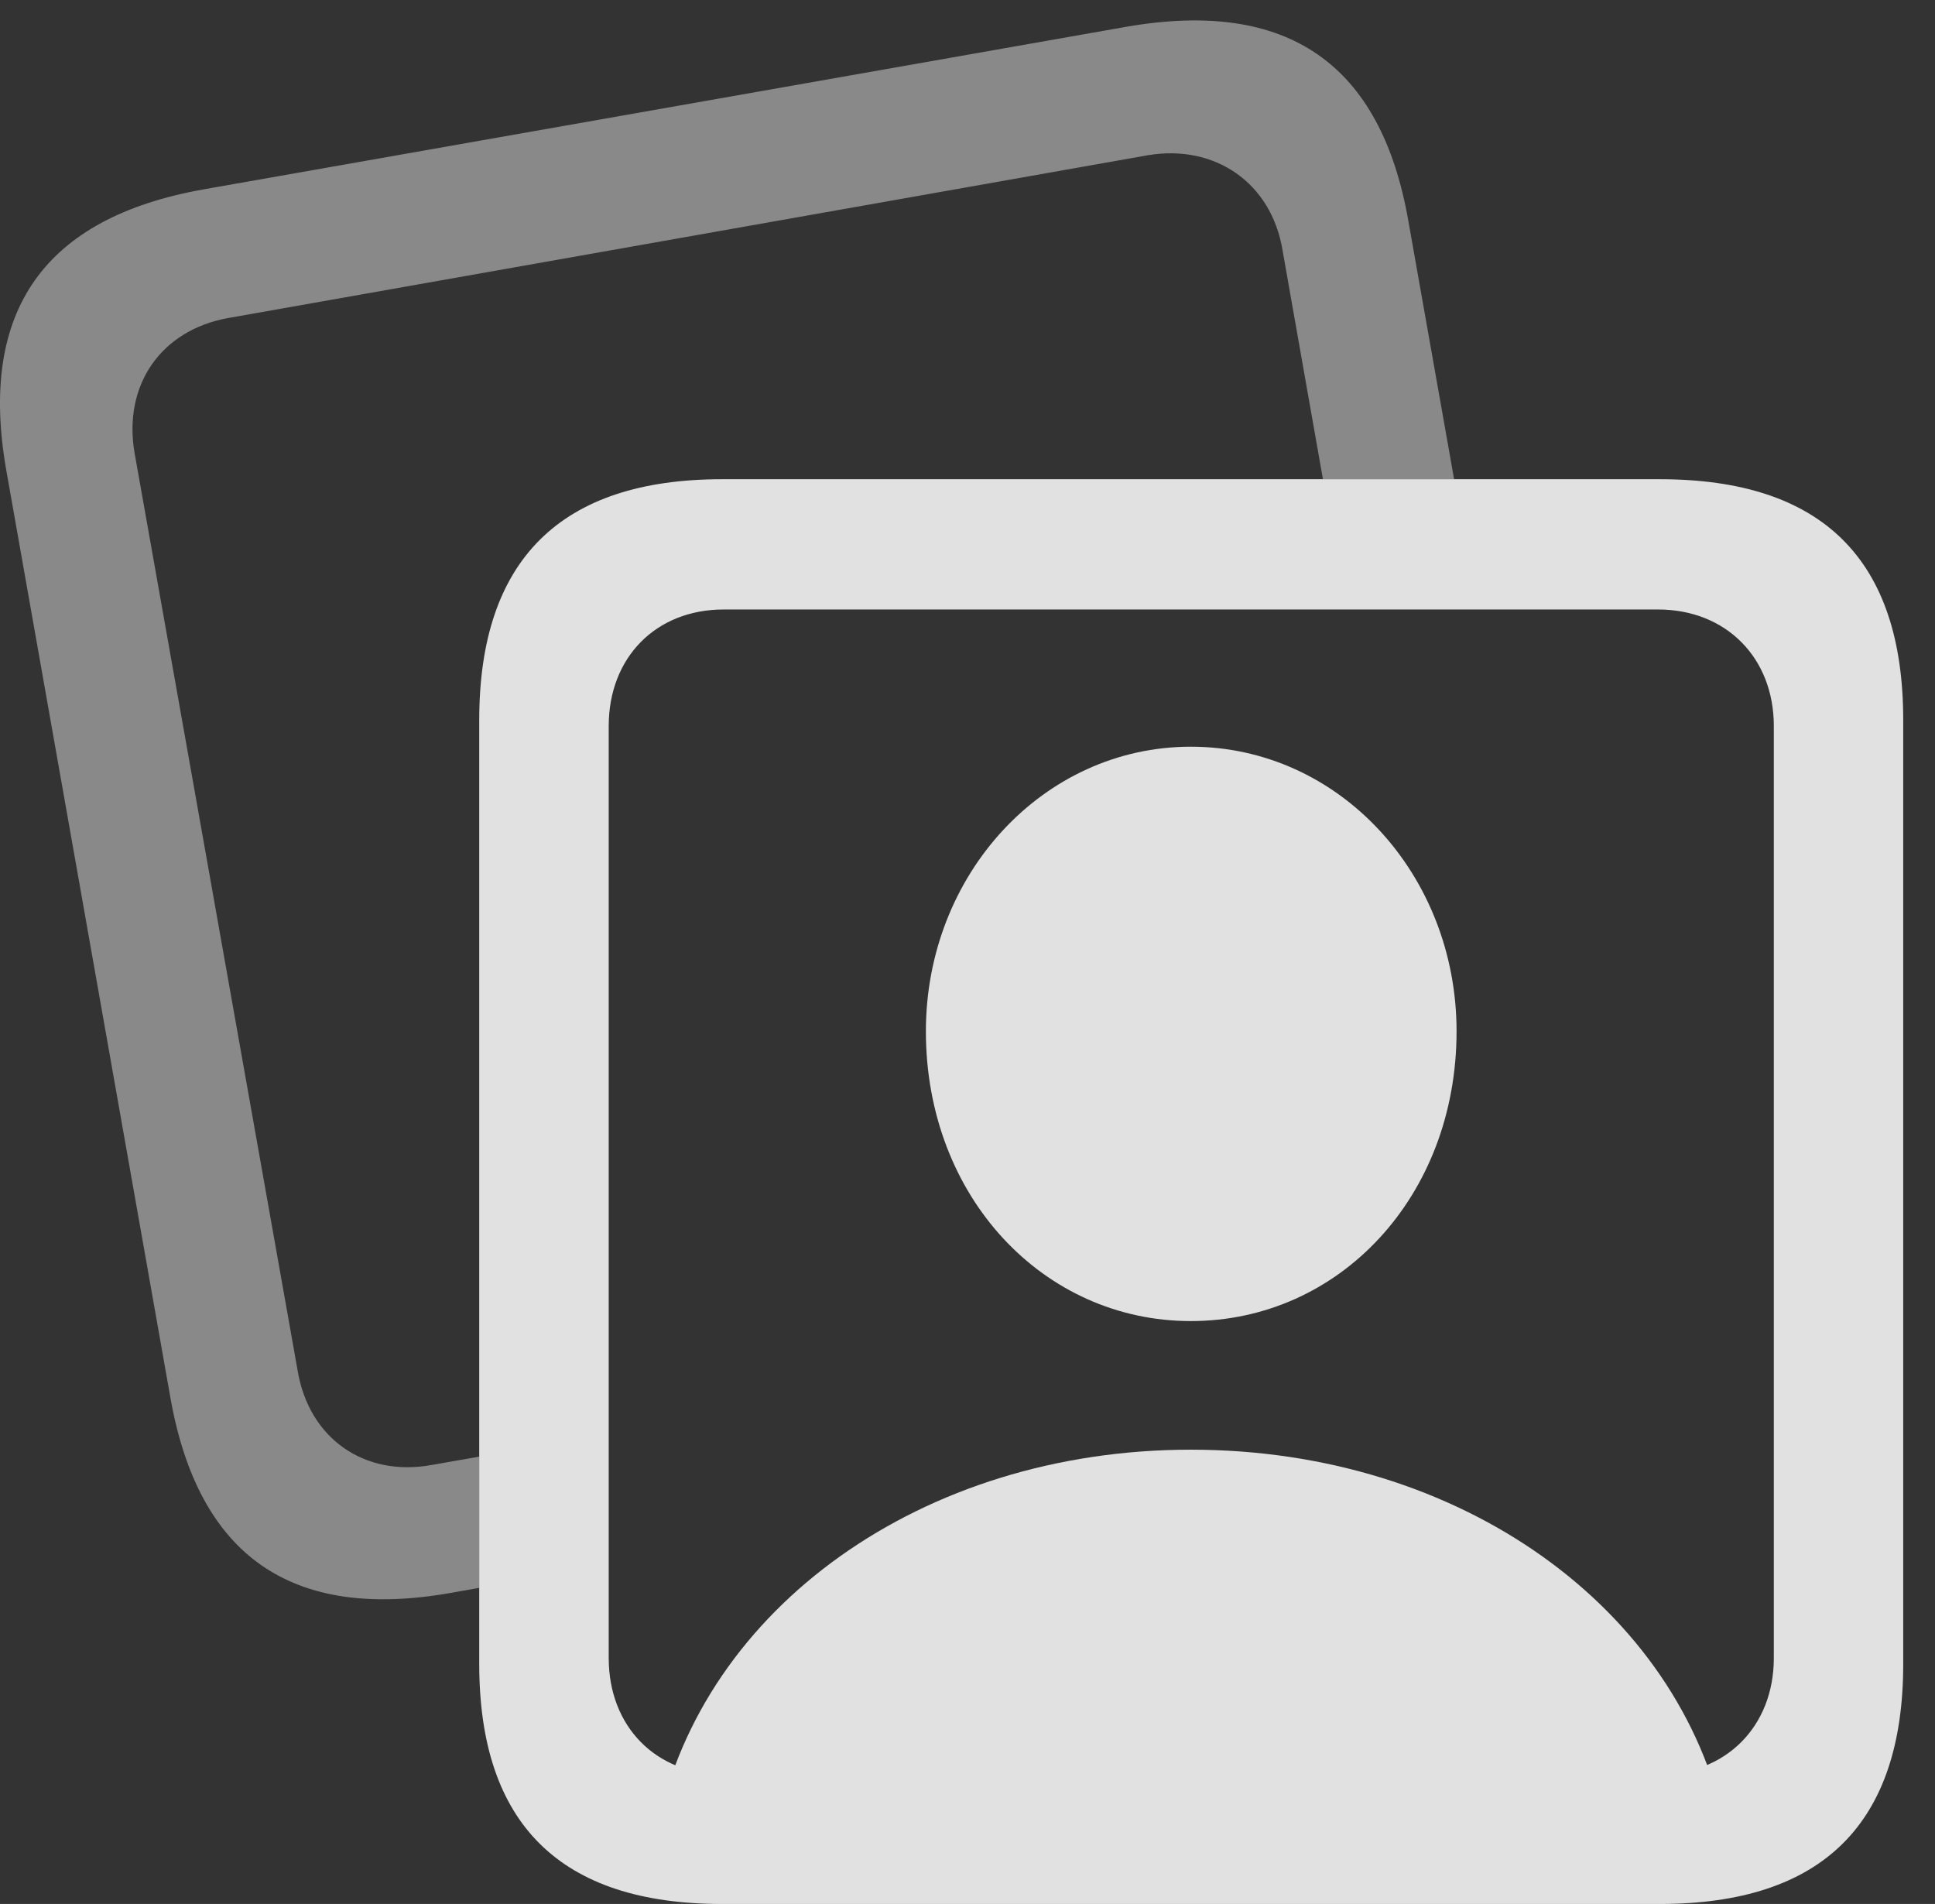 <?xml version="1.0" encoding="UTF-8"?>
<!--Generator: Apple Native CoreSVG 341-->
<!DOCTYPE svg
PUBLIC "-//W3C//DTD SVG 1.1//EN"
       "http://www.w3.org/Graphics/SVG/1.1/DTD/svg11.dtd">
<svg version="1.1" xmlns="http://www.w3.org/2000/svg" xmlns:xlink="http://www.w3.org/1999/xlink" viewBox="0 0 22.042 21.689">
 <rect x="0" y="0" width="22.042" height="21.689" fill="#333333" stroke="none"/>
 <g>
  <rect height="21.689" opacity="0" width="22.042" x="0" y="0"/>
  <path d="M16.045 2.529L16.564 5.459L15.07 5.459L14.61 2.852C14.483 2.08 13.838 1.641 13.077 1.768L2.598 3.623C1.836 3.76 1.397 4.385 1.534 5.166L3.389 15.605C3.516 16.387 4.151 16.826 4.913 16.689L5.459 16.593L5.459 18.088L5.137 18.145C3.321 18.467 2.266 17.725 1.944 15.938L0.069 5.342C-0.244 3.535 0.508 2.48 2.315 2.158L12.842 0.303C14.668-0.01 15.733 0.723 16.045 2.529Z" fill="white" fill-opacity="0.425"/>
  <path d="M8.223 21.689L18.907 21.689C20.762 21.689 21.68 20.771 21.68 18.955L21.68 8.203C21.68 6.377 20.762 5.459 18.907 5.459L8.223 5.459C6.387 5.459 5.459 6.377 5.459 8.203L5.459 18.955C5.459 20.781 6.387 21.689 8.223 21.689ZM8.243 20.215C7.471 20.215 6.934 19.668 6.934 18.887L6.934 8.271C6.934 7.49 7.471 6.943 8.243 6.943L18.887 6.943C19.659 6.943 20.206 7.49 20.206 8.271L20.206 18.887C20.206 19.668 19.659 20.215 18.887 20.215ZM13.565 15.049C15.254 15.049 16.592 13.633 16.592 11.748C16.592 9.961 15.254 8.506 13.565 8.506C11.885 8.506 10.547 9.961 10.547 11.748C10.547 13.633 11.885 15.049 13.565 15.049ZM7.491 20.801L19.649 20.801C19.131 18.32 16.641 16.514 13.565 16.514C10.498 16.514 8.008 18.32 7.491 20.801Z" fill="white" fill-opacity="0.85"/>
 </g>
</svg>
